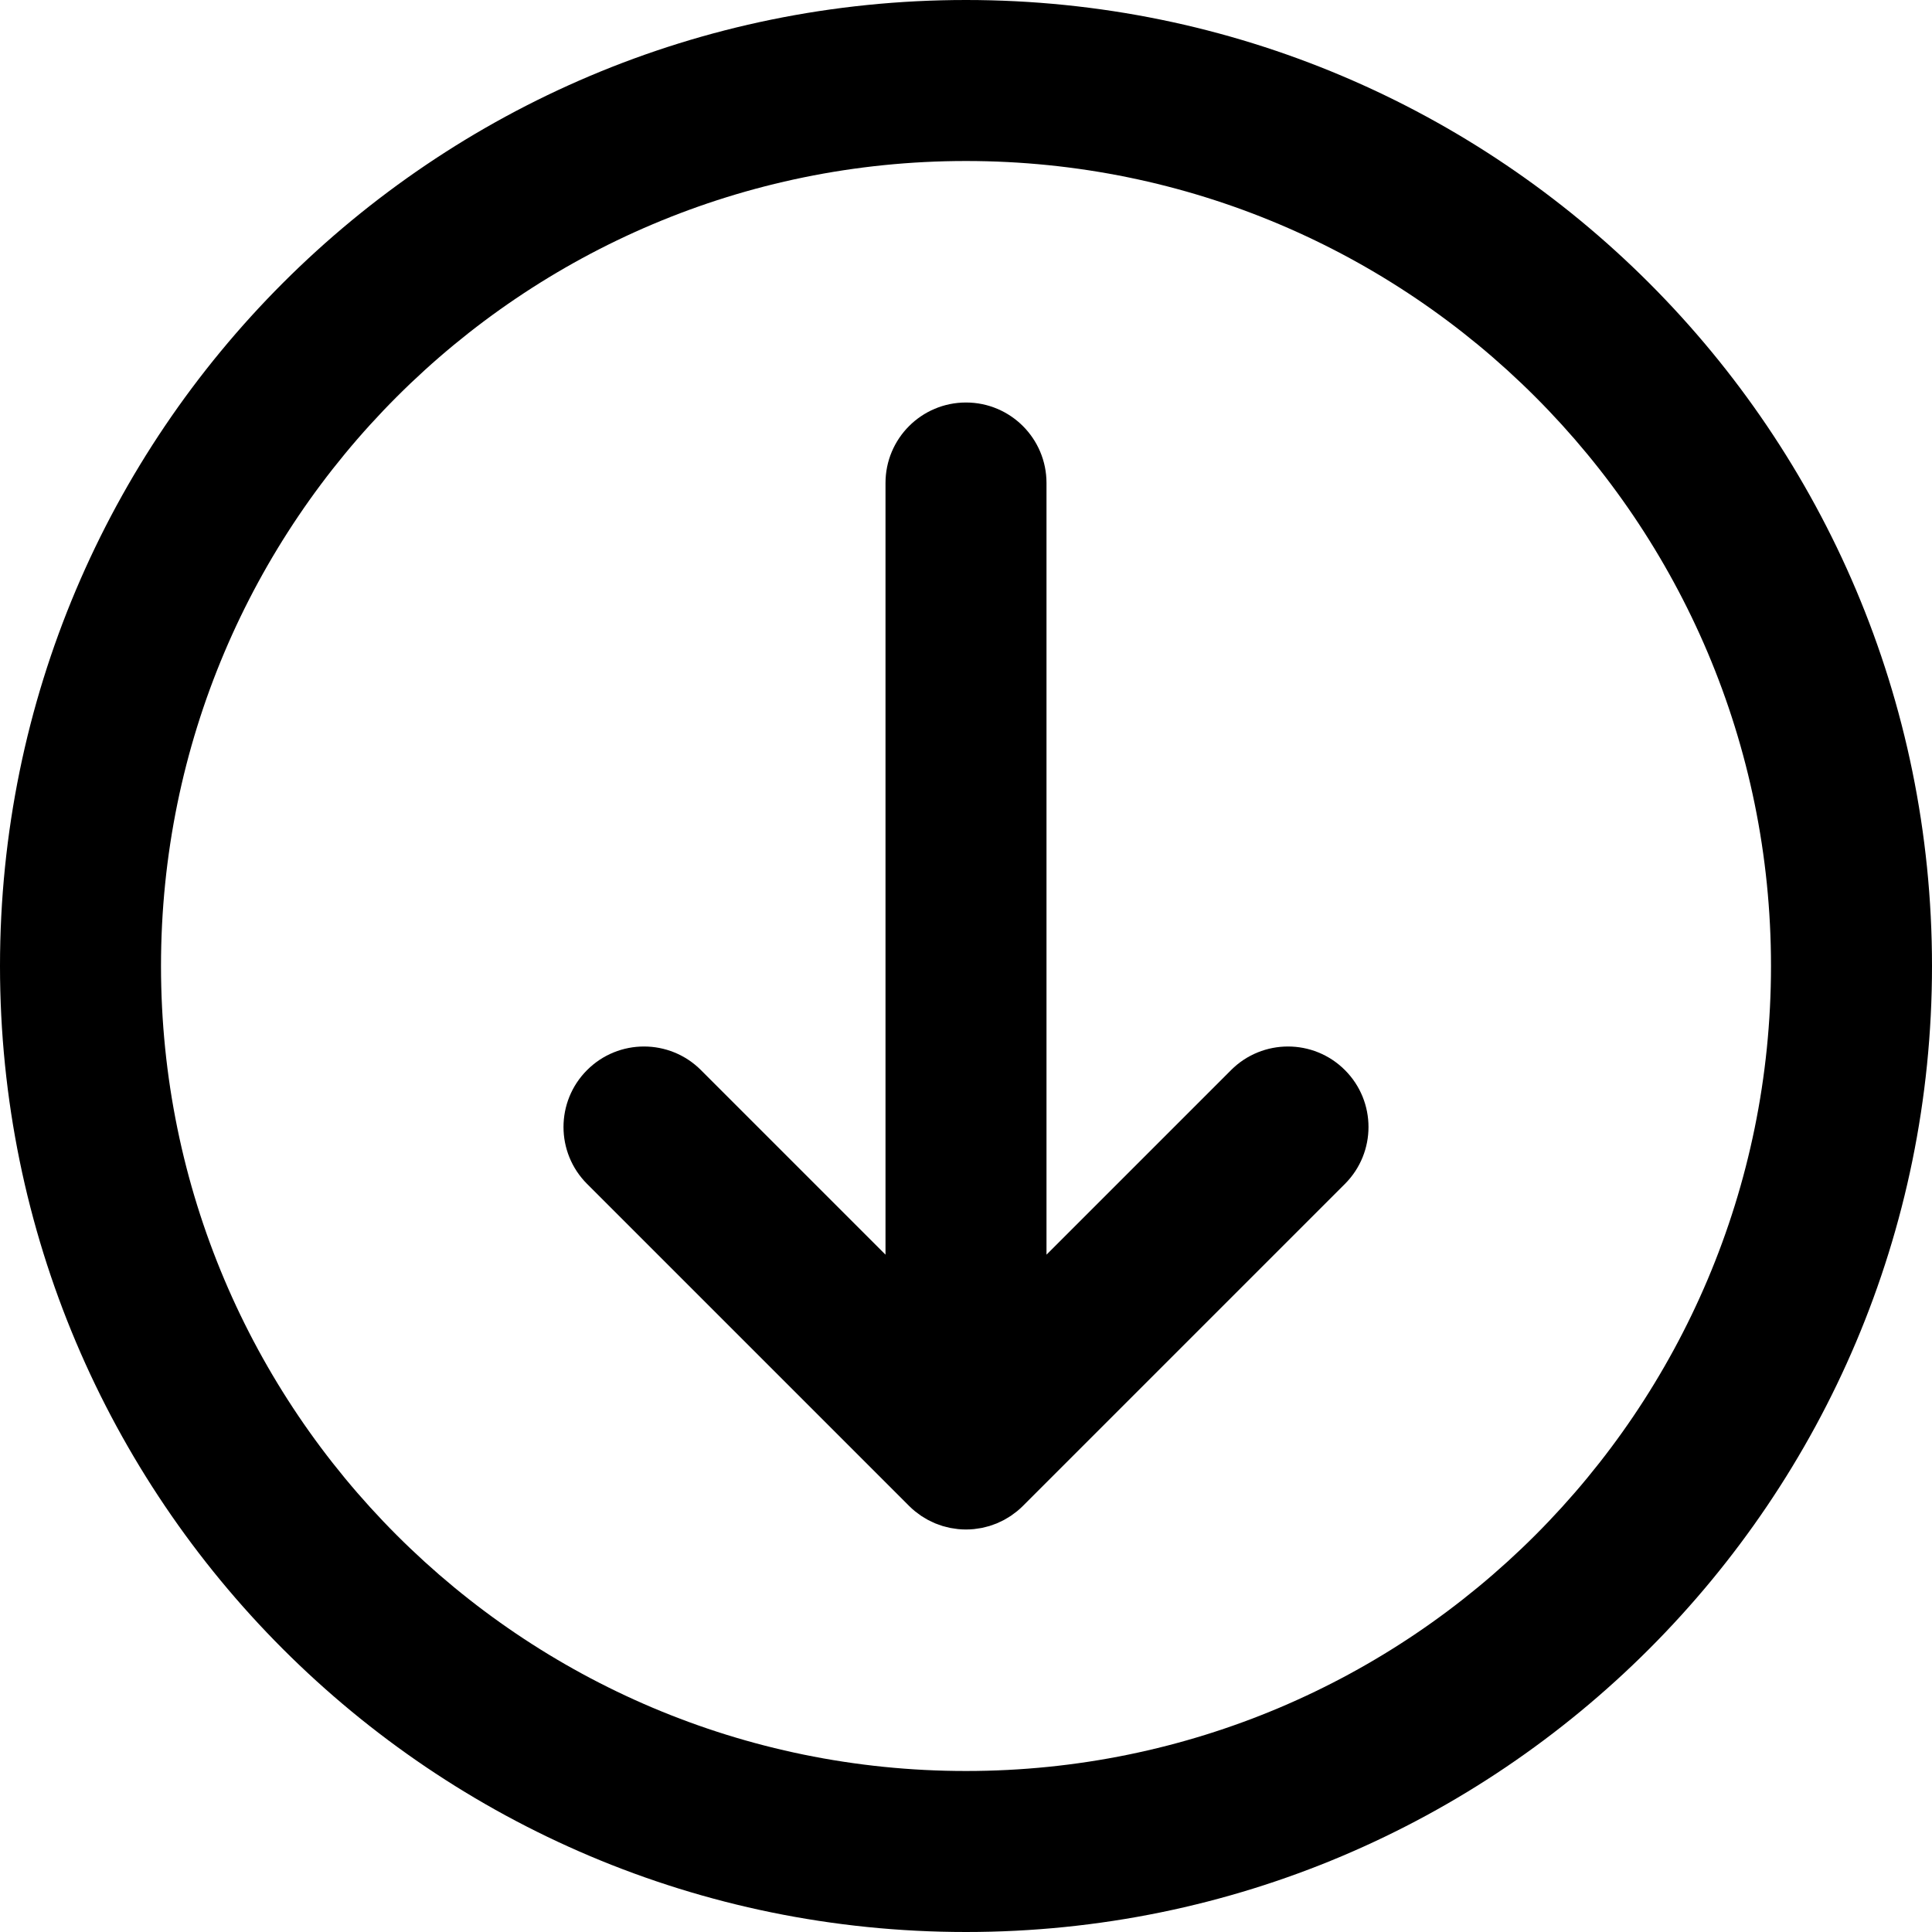 <svg xmlns="http://www.w3.org/2000/svg" viewBox="0 0 512 512">
  <defs/>
  <path d="M256 0C114.618 0 0 114.618 0 256s114.618 256 256 256 256-114.618 256-256S397.382 0 256 0zm0 469.333c-117.818 0-213.333-95.515-213.333-213.333S138.182 42.667 256 42.667 469.333 138.182 469.333 256 373.818 469.333 256 469.333z"/>
  <path d="M326.248 283.582l-48.915 48.915V128c0-11.782-9.551-21.333-21.333-21.333s-21.333 9.551-21.333 21.333v204.497l-48.915-48.915c-8.331-8.331-21.839-8.331-30.17 0s-8.331 21.839 0 30.17l85.333 85.333c.004.004.008.006.011.01.494.493 1.012.96 1.552 1.403.247.203.507.379.761.569.303.227.6.462.915.673.304.203.619.379.93.565.286.171.565.35.86.508.317.17.643.313.967.466.308.145.61.299.925.43.314.13.635.235.953.349.338.122.672.251 1.018.356.318.096.642.167.964.248.353.089.701.188 1.061.259.372.074.748.117 1.122.171.314.045.622.105.941.136.693.068 1.388.105 2.083.105.007 0 .015.001.022.001s.015-.001.022-.001c.695-.001 1.39-.037 2.083-.105.318-.031.627-.091.941-.136.375-.054.75-.097 1.122-.171.359-.071.708-.17 1.061-.259.322-.081.645-.152.964-.248.346-.105.68-.234 1.018-.356.318-.114.639-.219.953-.349.315-.131.618-.284.925-.43.324-.153.65-.296.967-.466.294-.158.574-.337.86-.508.311-.186.626-.362.93-.565.315-.211.612-.446.915-.673.254-.19.514-.366.761-.569.54-.443 1.059-.91 1.552-1.403.004-.004.008-.006.011-.01l85.333-85.333c8.331-8.331 8.331-21.839 0-30.17-8.331-8.331-21.838-8.331-30.17 0z"/>
</svg>
